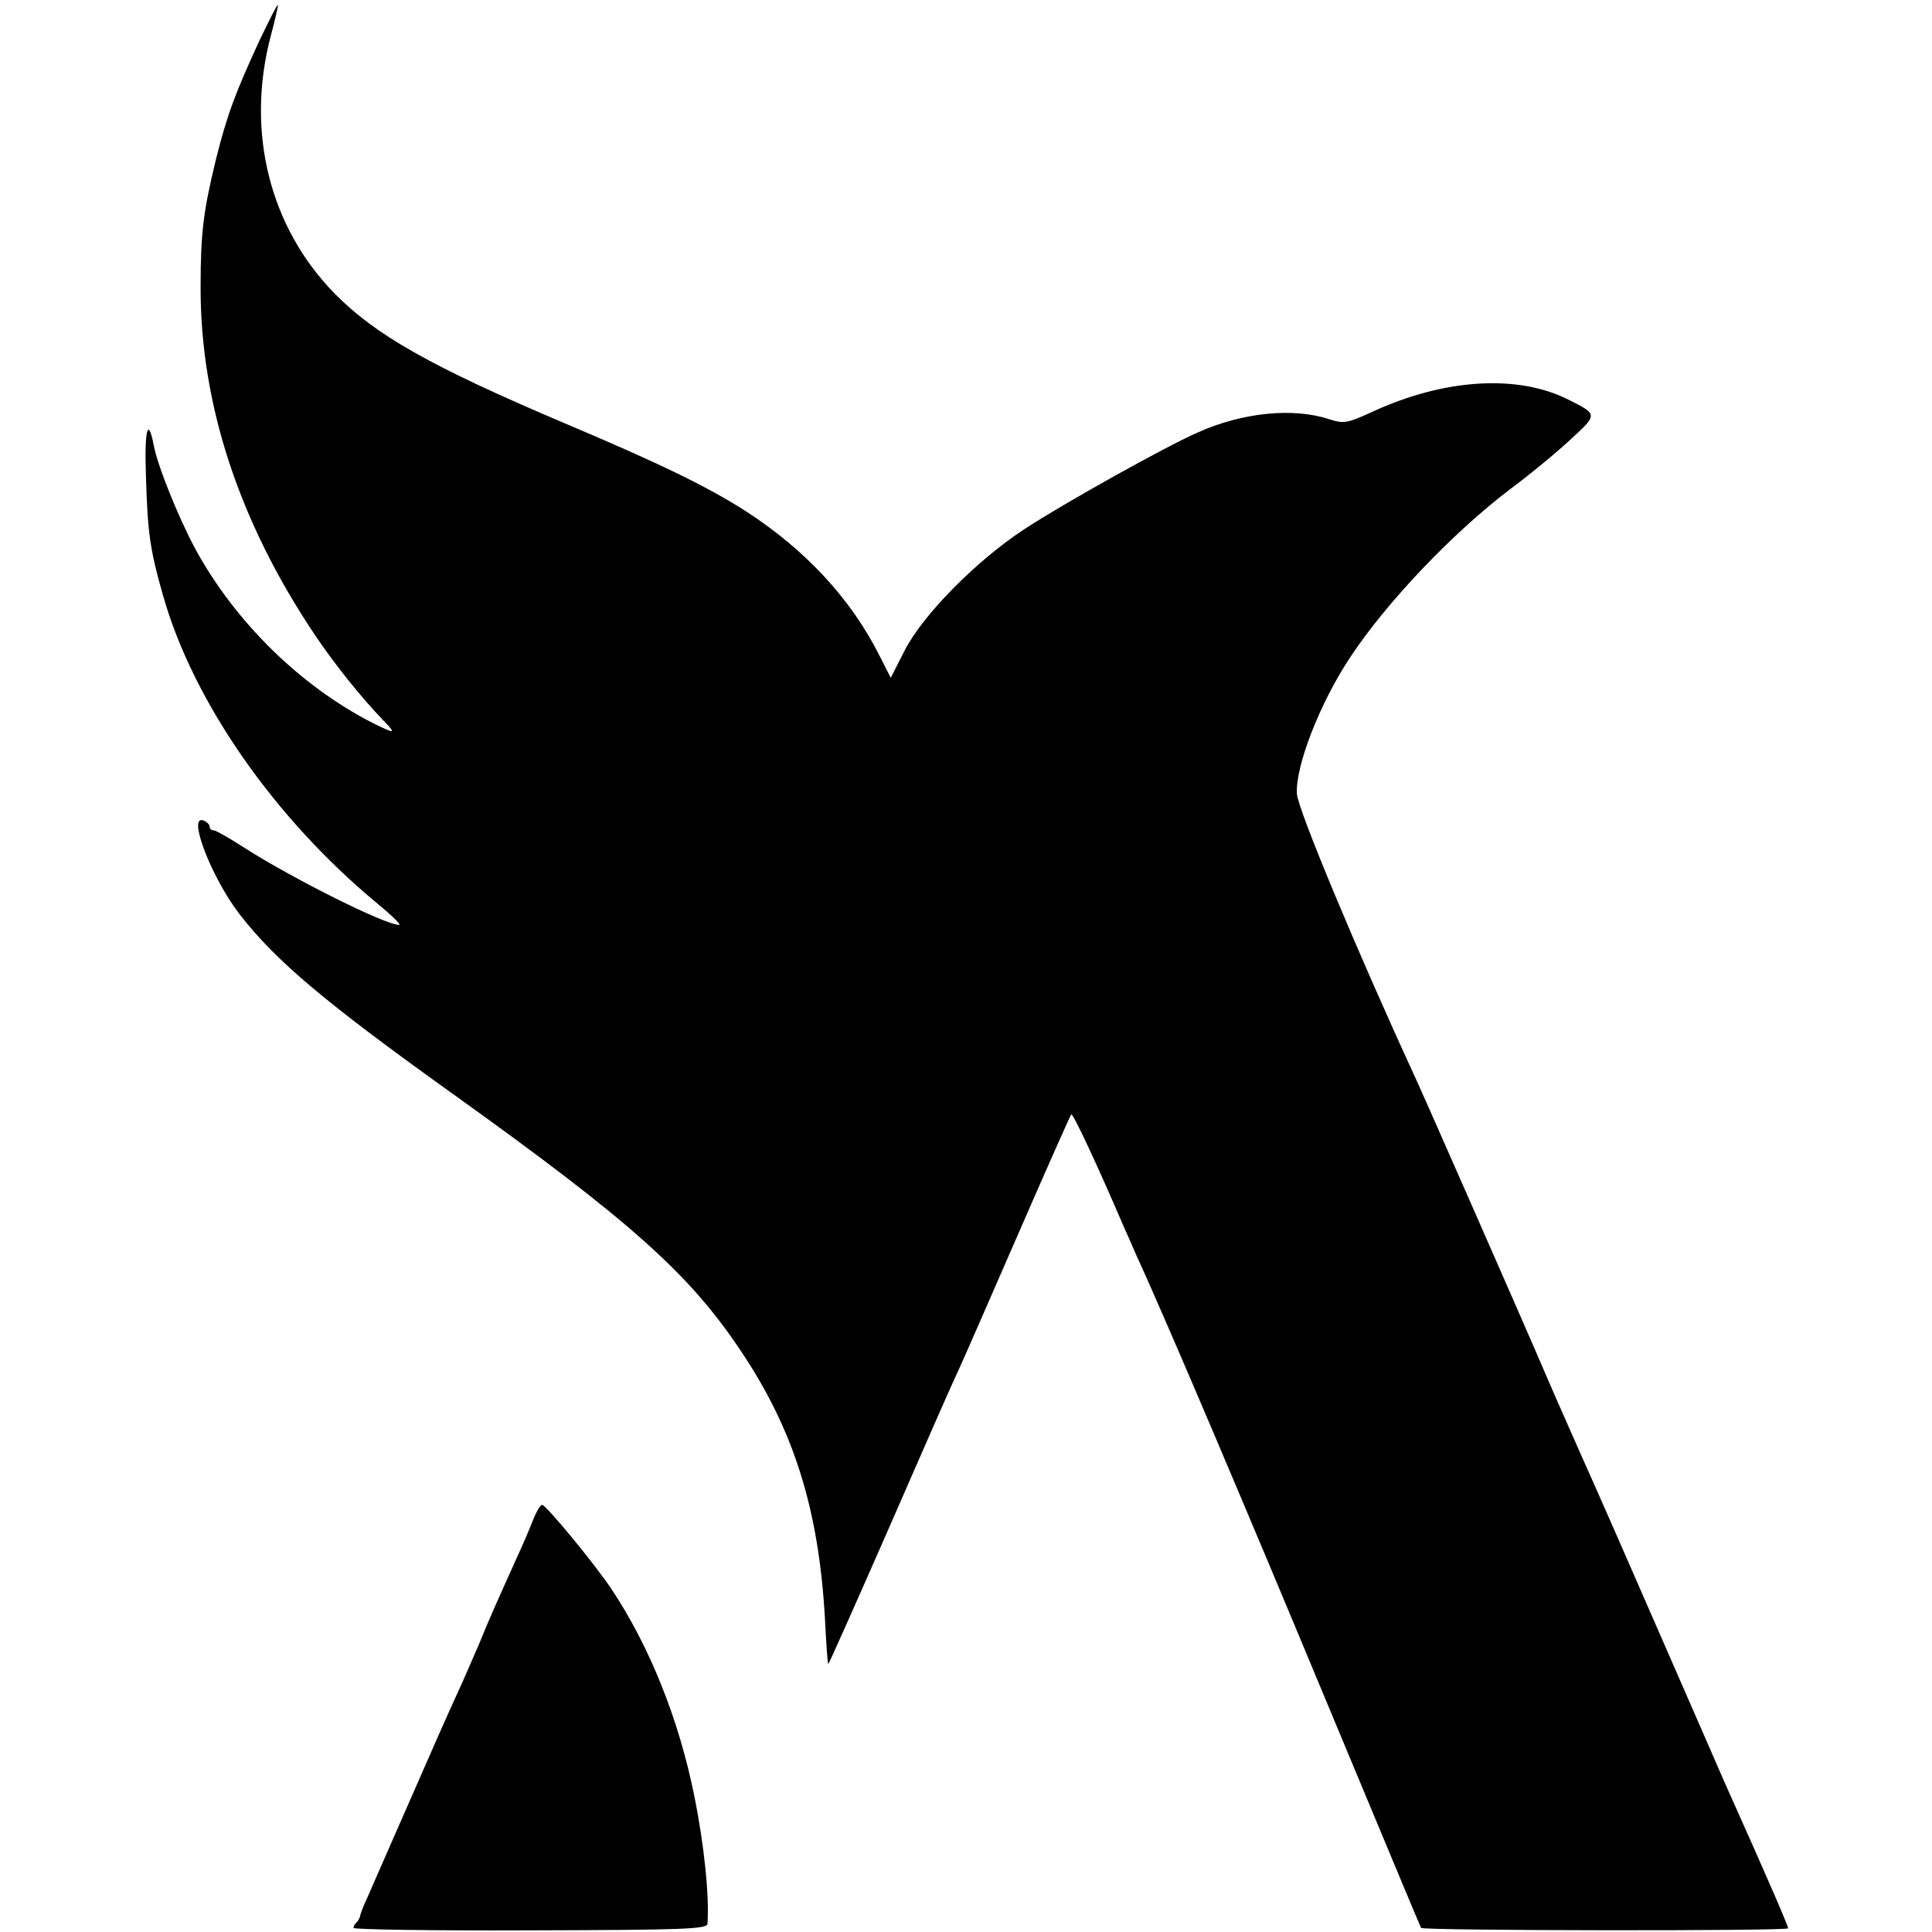 <?xml version="1.0" standalone="no"?>
<!DOCTYPE svg PUBLIC "-//W3C//DTD SVG 20010904//EN"
 "http://www.w3.org/TR/2001/REC-SVG-20010904/DTD/svg10.dtd">
<svg version="1.0" xmlns="http://www.w3.org/2000/svg"
 width="470pt" height="470pt" viewBox="0 0 470 470"
 preserveAspectRatio="xMidYMid meet">
<g transform="translate(0,470) scale(0.1,-0.1)"
fill="#000000" stroke="none">
<path d="M632 4603 c-58 -125 -80 -183 -107 -292 -30 -124 -37 -177 -37 -308
-1 -286 94 -574 279 -849 47 -70 112 -151 165 -206 33 -34 30 -34 -25 -7 -176
90 -334 245 -431 422 -41 76 -93 204 -102 254 -14 72 -23 37 -19 -74 4 -140
10 -181 42 -293 74 -259 271 -541 521 -748 35 -29 59 -52 53 -52 -34 0 -256
111 -374 186 -37 24 -72 44 -77 44 -6 0 -10 4 -10 9 0 5 -7 12 -15 15 -40 15
19 -138 87 -227 88 -114 208 -215 518 -437 433 -310 575 -437 700 -623 131
-194 192 -388 207 -657 3 -58 6 -106 8 -108 1 -1 66 145 145 325 79 181 155
355 171 388 15 33 82 186 149 340 67 154 124 282 126 284 4 4 63 -122 126
-269 11 -25 26 -58 33 -75 71 -154 272 -628 460 -1080 126 -302 230 -552 232
-555 6 -7 893 -8 893 -1 0 6 -46 113 -155 356 -7 17 -77 176 -155 355 -78 179
-150 343 -160 365 -10 22 -37 83 -60 135 -23 52 -49 111 -57 130 -8 19 -21 49
-28 65 -63 145 -280 639 -295 670 -140 304 -283 647 -285 684 -4 67 56 221
129 331 89 135 250 304 391 411 50 37 116 92 148 122 64 59 64 59 -8 95 -123
62 -302 51 -477 -30 -61 -28 -69 -29 -104 -18 -87 29 -211 17 -320 -32 -78
-34 -329 -174 -423 -236 -116 -76 -246 -208 -290 -294 l-34 -67 -28 55 c-69
137 -179 256 -324 350 -92 59 -206 115 -443 215 -325 138 -459 214 -559 316
-157 161 -215 392 -155 623 11 41 19 76 18 78 -2 1 -21 -37 -44 -85z"/>
<path d="M1297 1003 c-8 -21 -26 -63 -40 -93 -45 -100 -65 -144 -91 -208 -15
-34 -39 -91 -55 -125 -16 -34 -68 -152 -116 -262 -48 -110 -95 -216 -103 -235
-9 -19 -16 -38 -16 -42 -1 -3 -4 -10 -8 -14 -5 -4 -8 -10 -8 -14 0 -4 193 -7
430 -6 375 1 430 3 431 16 5 66 -8 193 -32 311 -37 185 -109 365 -202 504 -43
64 -158 203 -168 204 -4 1 -14 -16 -22 -36z"/>
</g>
</svg>
